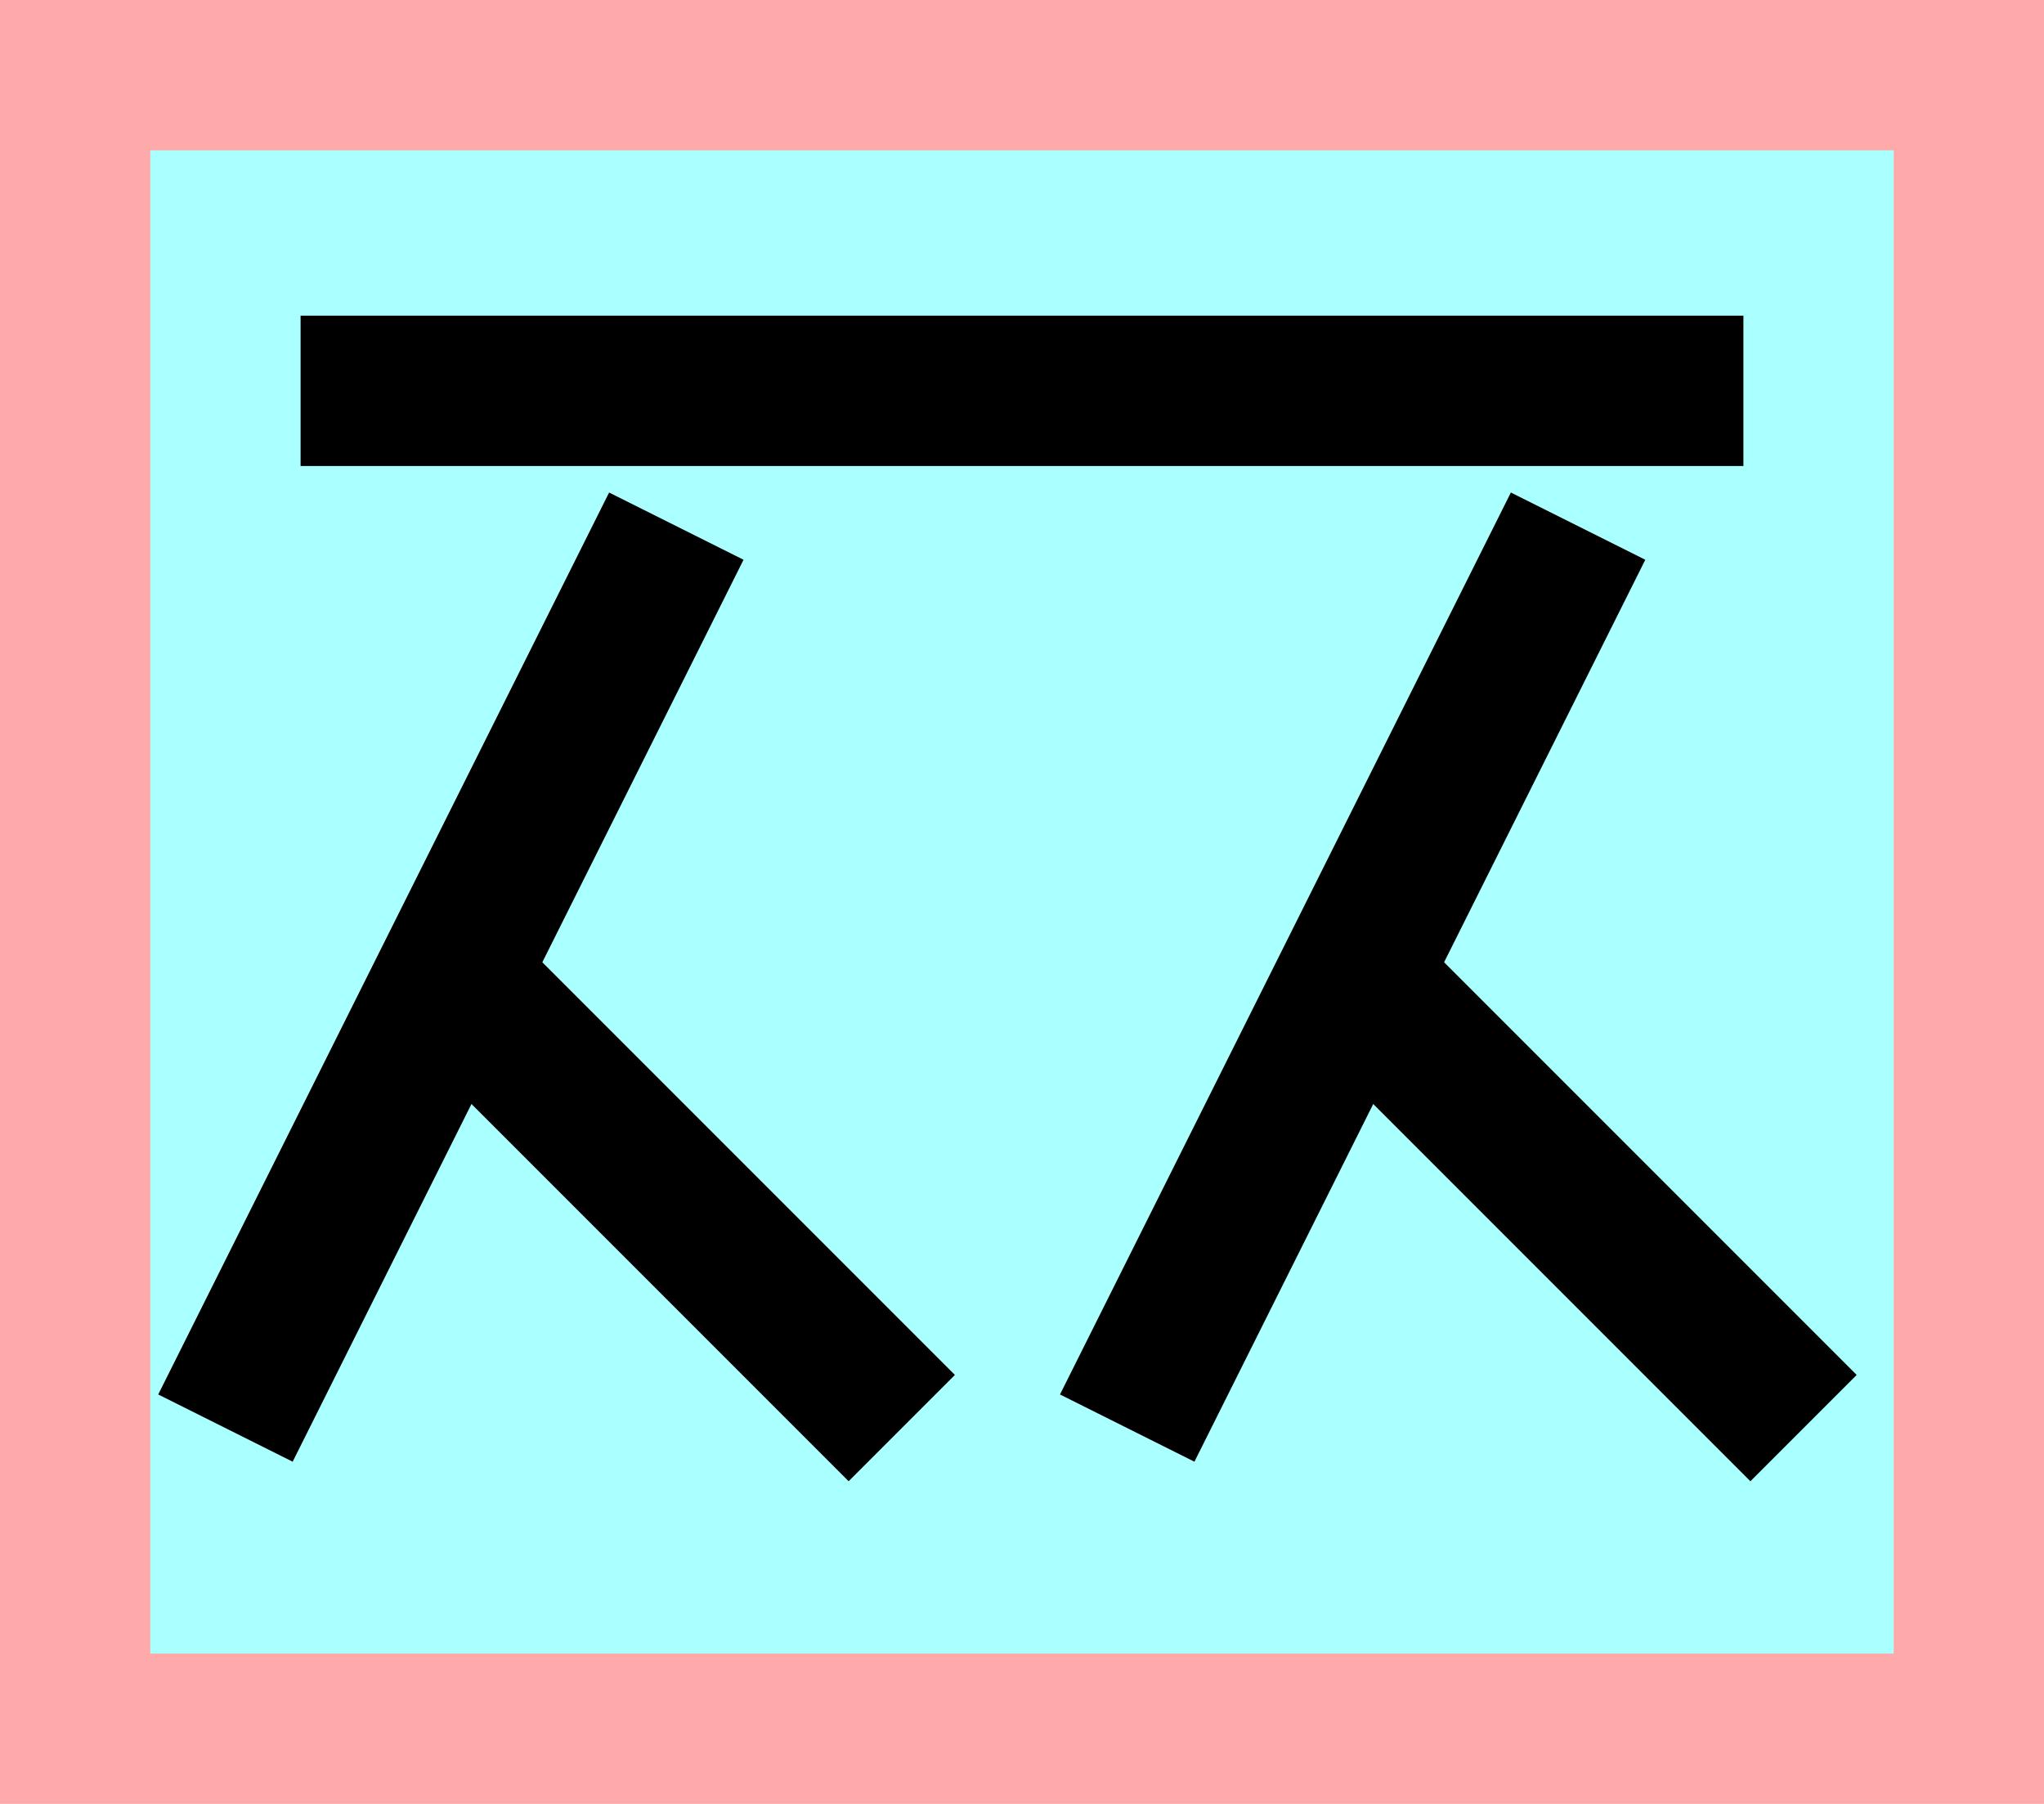 <?xml version="1.0" encoding="UTF-8"?>
<svg width="136mm" height="120mm" version="1.1" viewBox="0 0 136 120" xmlns="http://www.w3.org/2000/svg">
    <path fill="#faa" d="m0 0 h136v120h-136" />
    <path fill="#aff" d="m10 10 h116 v 100 h-116 z" />
    <g>
        <g stroke="#000" stroke-width="10" fill="none">
            <path d="m20 26h96"></path>
            <path d="m15 95 30-60"></path>
            <path d="m60 95-30-30"></path>
            <path d="m75 95 30-60"></path>
            <path d="m120 95-30-30"></path>
        </g>
    </g>
</svg>